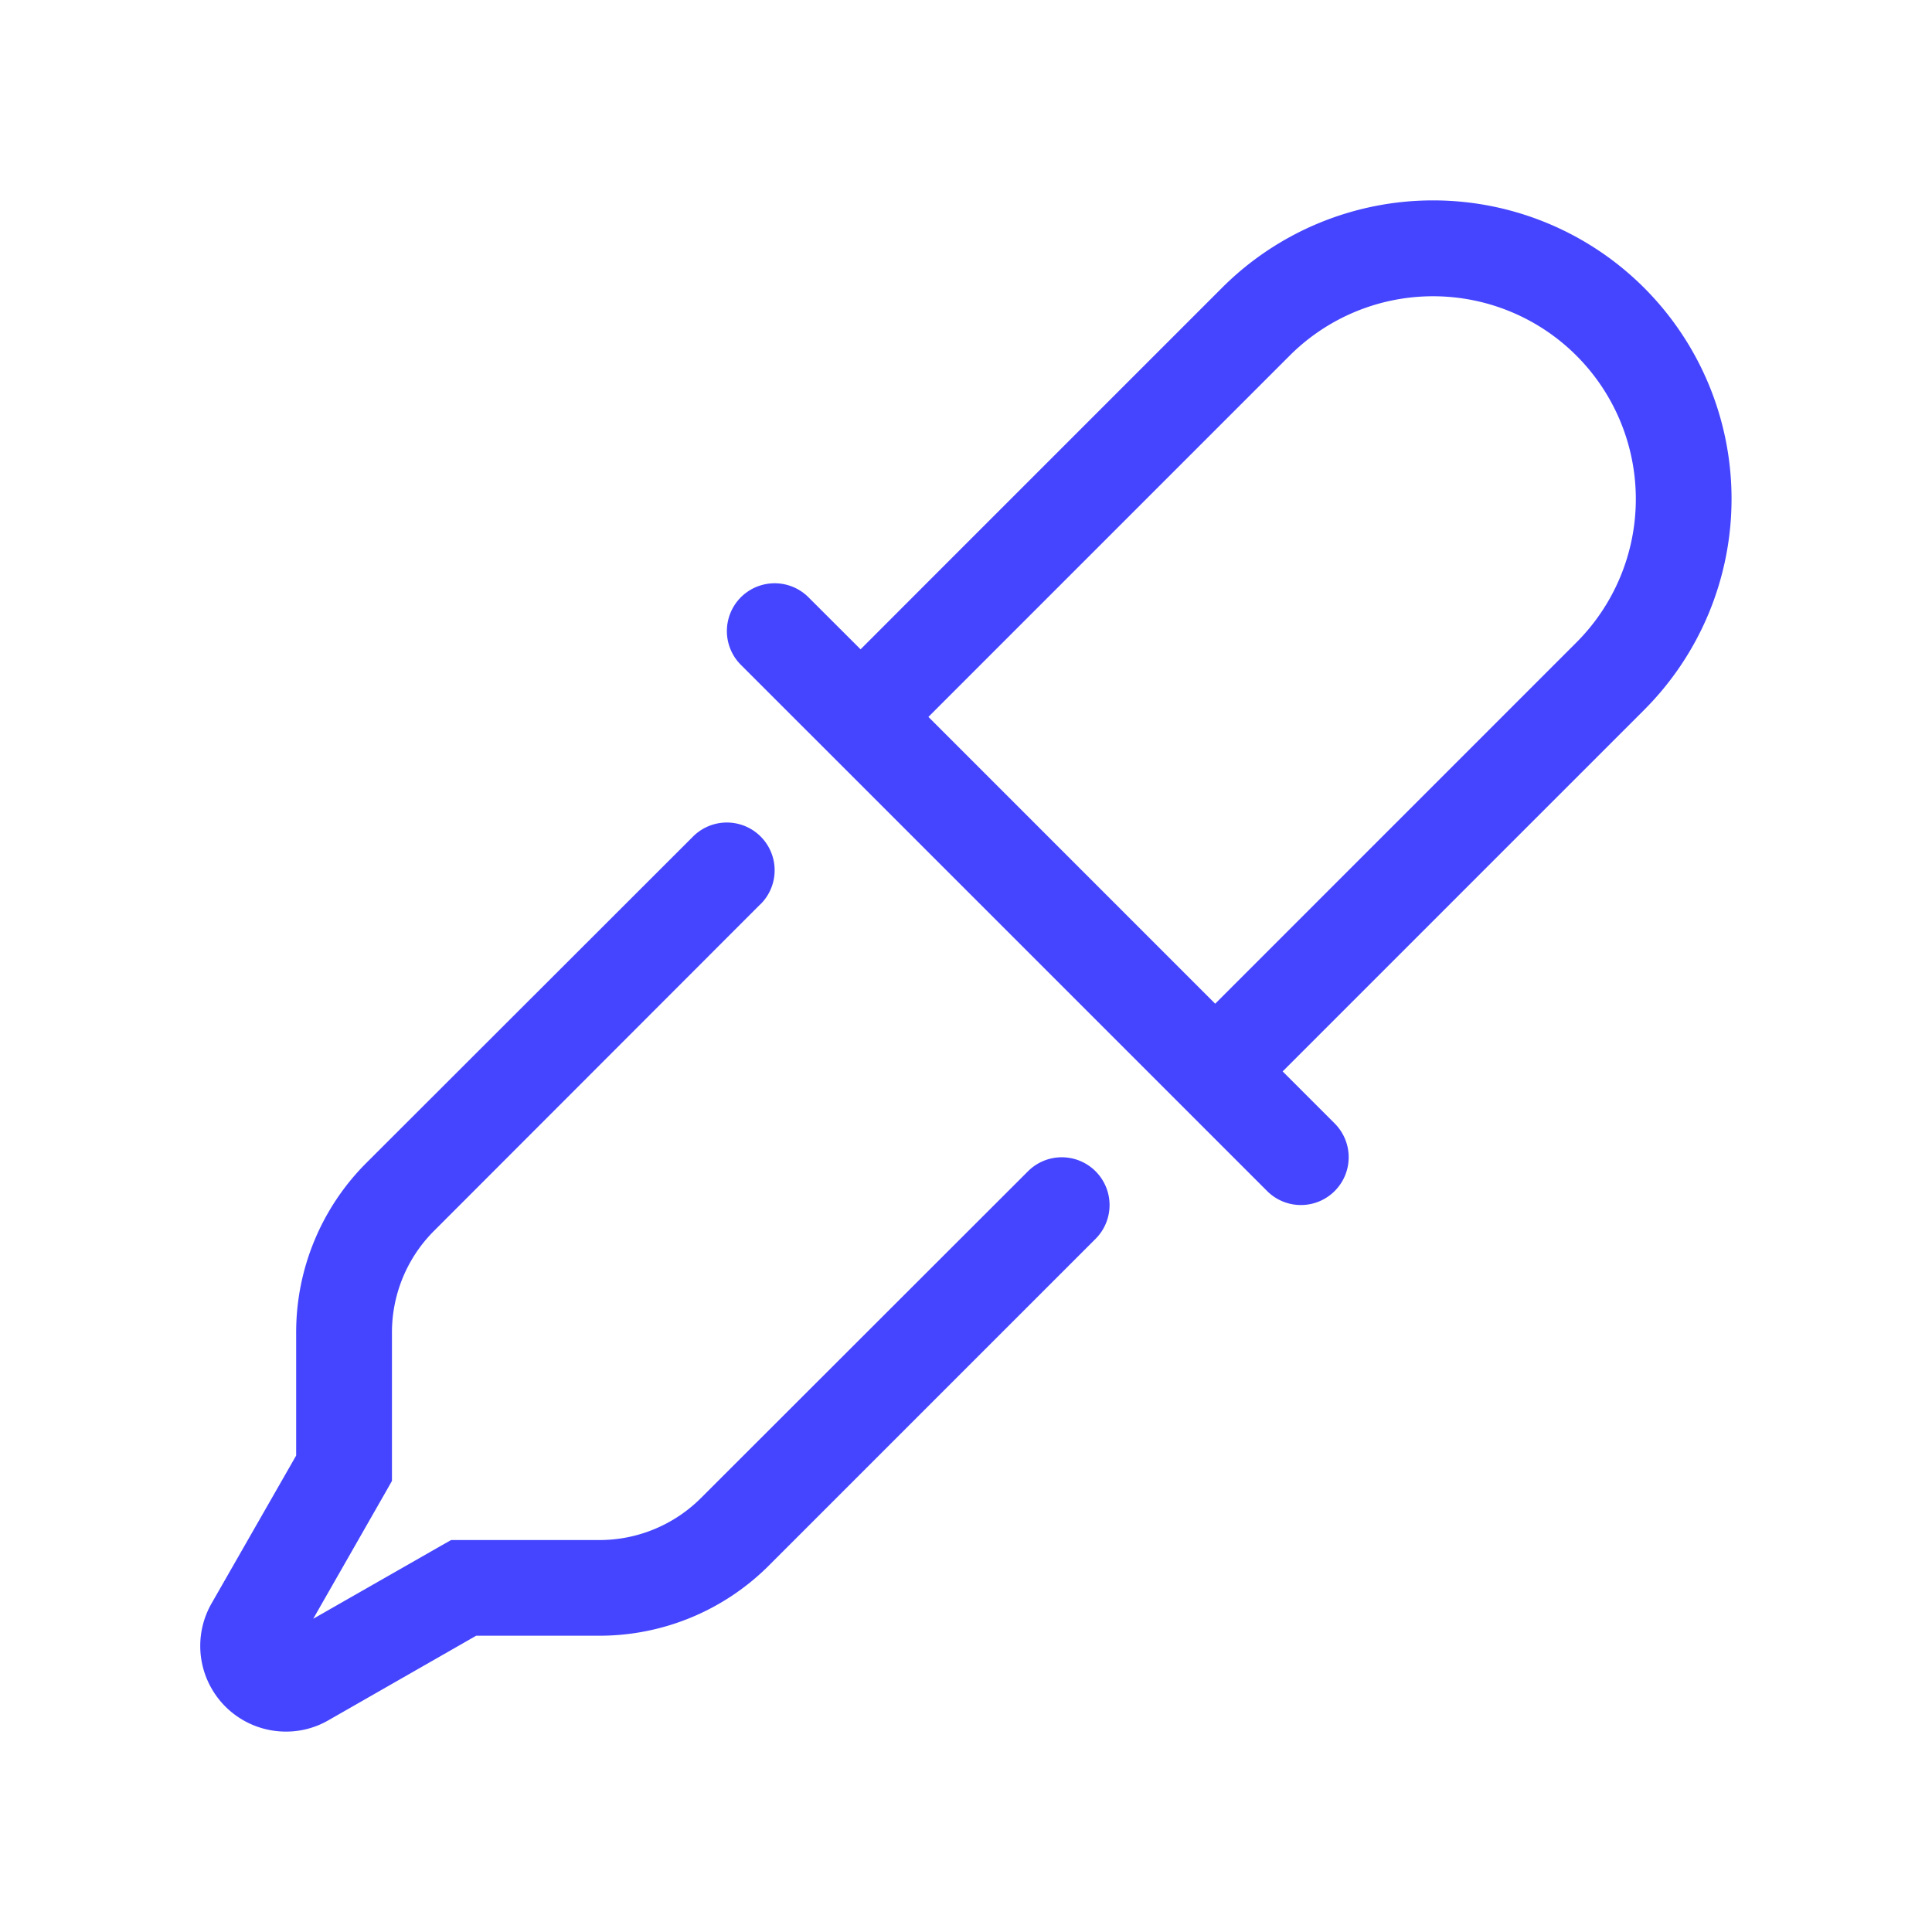 <svg xmlns="http://www.w3.org/2000/svg" xmlns:xlink="http://www.w3.org/1999/xlink" width="48" height="48" viewBox="0 0 48 48"><defs><clipPath id="b"><rect width="48" height="48"/></clipPath></defs><g id="a" clip-path="url(#b)"><path d="M14.719,12.82,16.4,14.5l7.125,7.125L25.2,23.3,26.5,24.6a1.187,1.187,0,1,0,1.679-1.679h0l-1.293-1.293,1.679-1.679,7.3-7.3A7.413,7.413,0,0,0,25.381,2.158l-7.3,7.3L16.4,11.141,15.105,9.848h0a1.187,1.187,0,1,0-1.679,1.679l1.293,1.293Zm3.366,0L27.06,3.845a5.038,5.038,0,0,1,7.125,7.125L25.21,19.946,18.085,12.82Zm-4.168,4.651a1.187,1.187,0,0,0-1.679-1.679L4.116,23.906a5.95,5.95,0,0,0-1.739,4.205v3.061l-2.1,3.67A2.128,2.128,0,0,0,2.125,38.03a2.1,2.1,0,0,0,1.055-.282l3.67-2.1H9.912a5.95,5.95,0,0,0,4.205-1.739l8.121-8.121a1.187,1.187,0,1,0-1.679-1.679l-8.121,8.114a3.567,3.567,0,0,1-2.519,1.048H6.226l-.275.156-3.15,1.8,1.8-3.15.156-.275V28.111A3.567,3.567,0,0,1,5.8,25.592l8.114-8.121Z" transform="translate(4.981 4.991)" fill="#4545ff"/></g></svg>